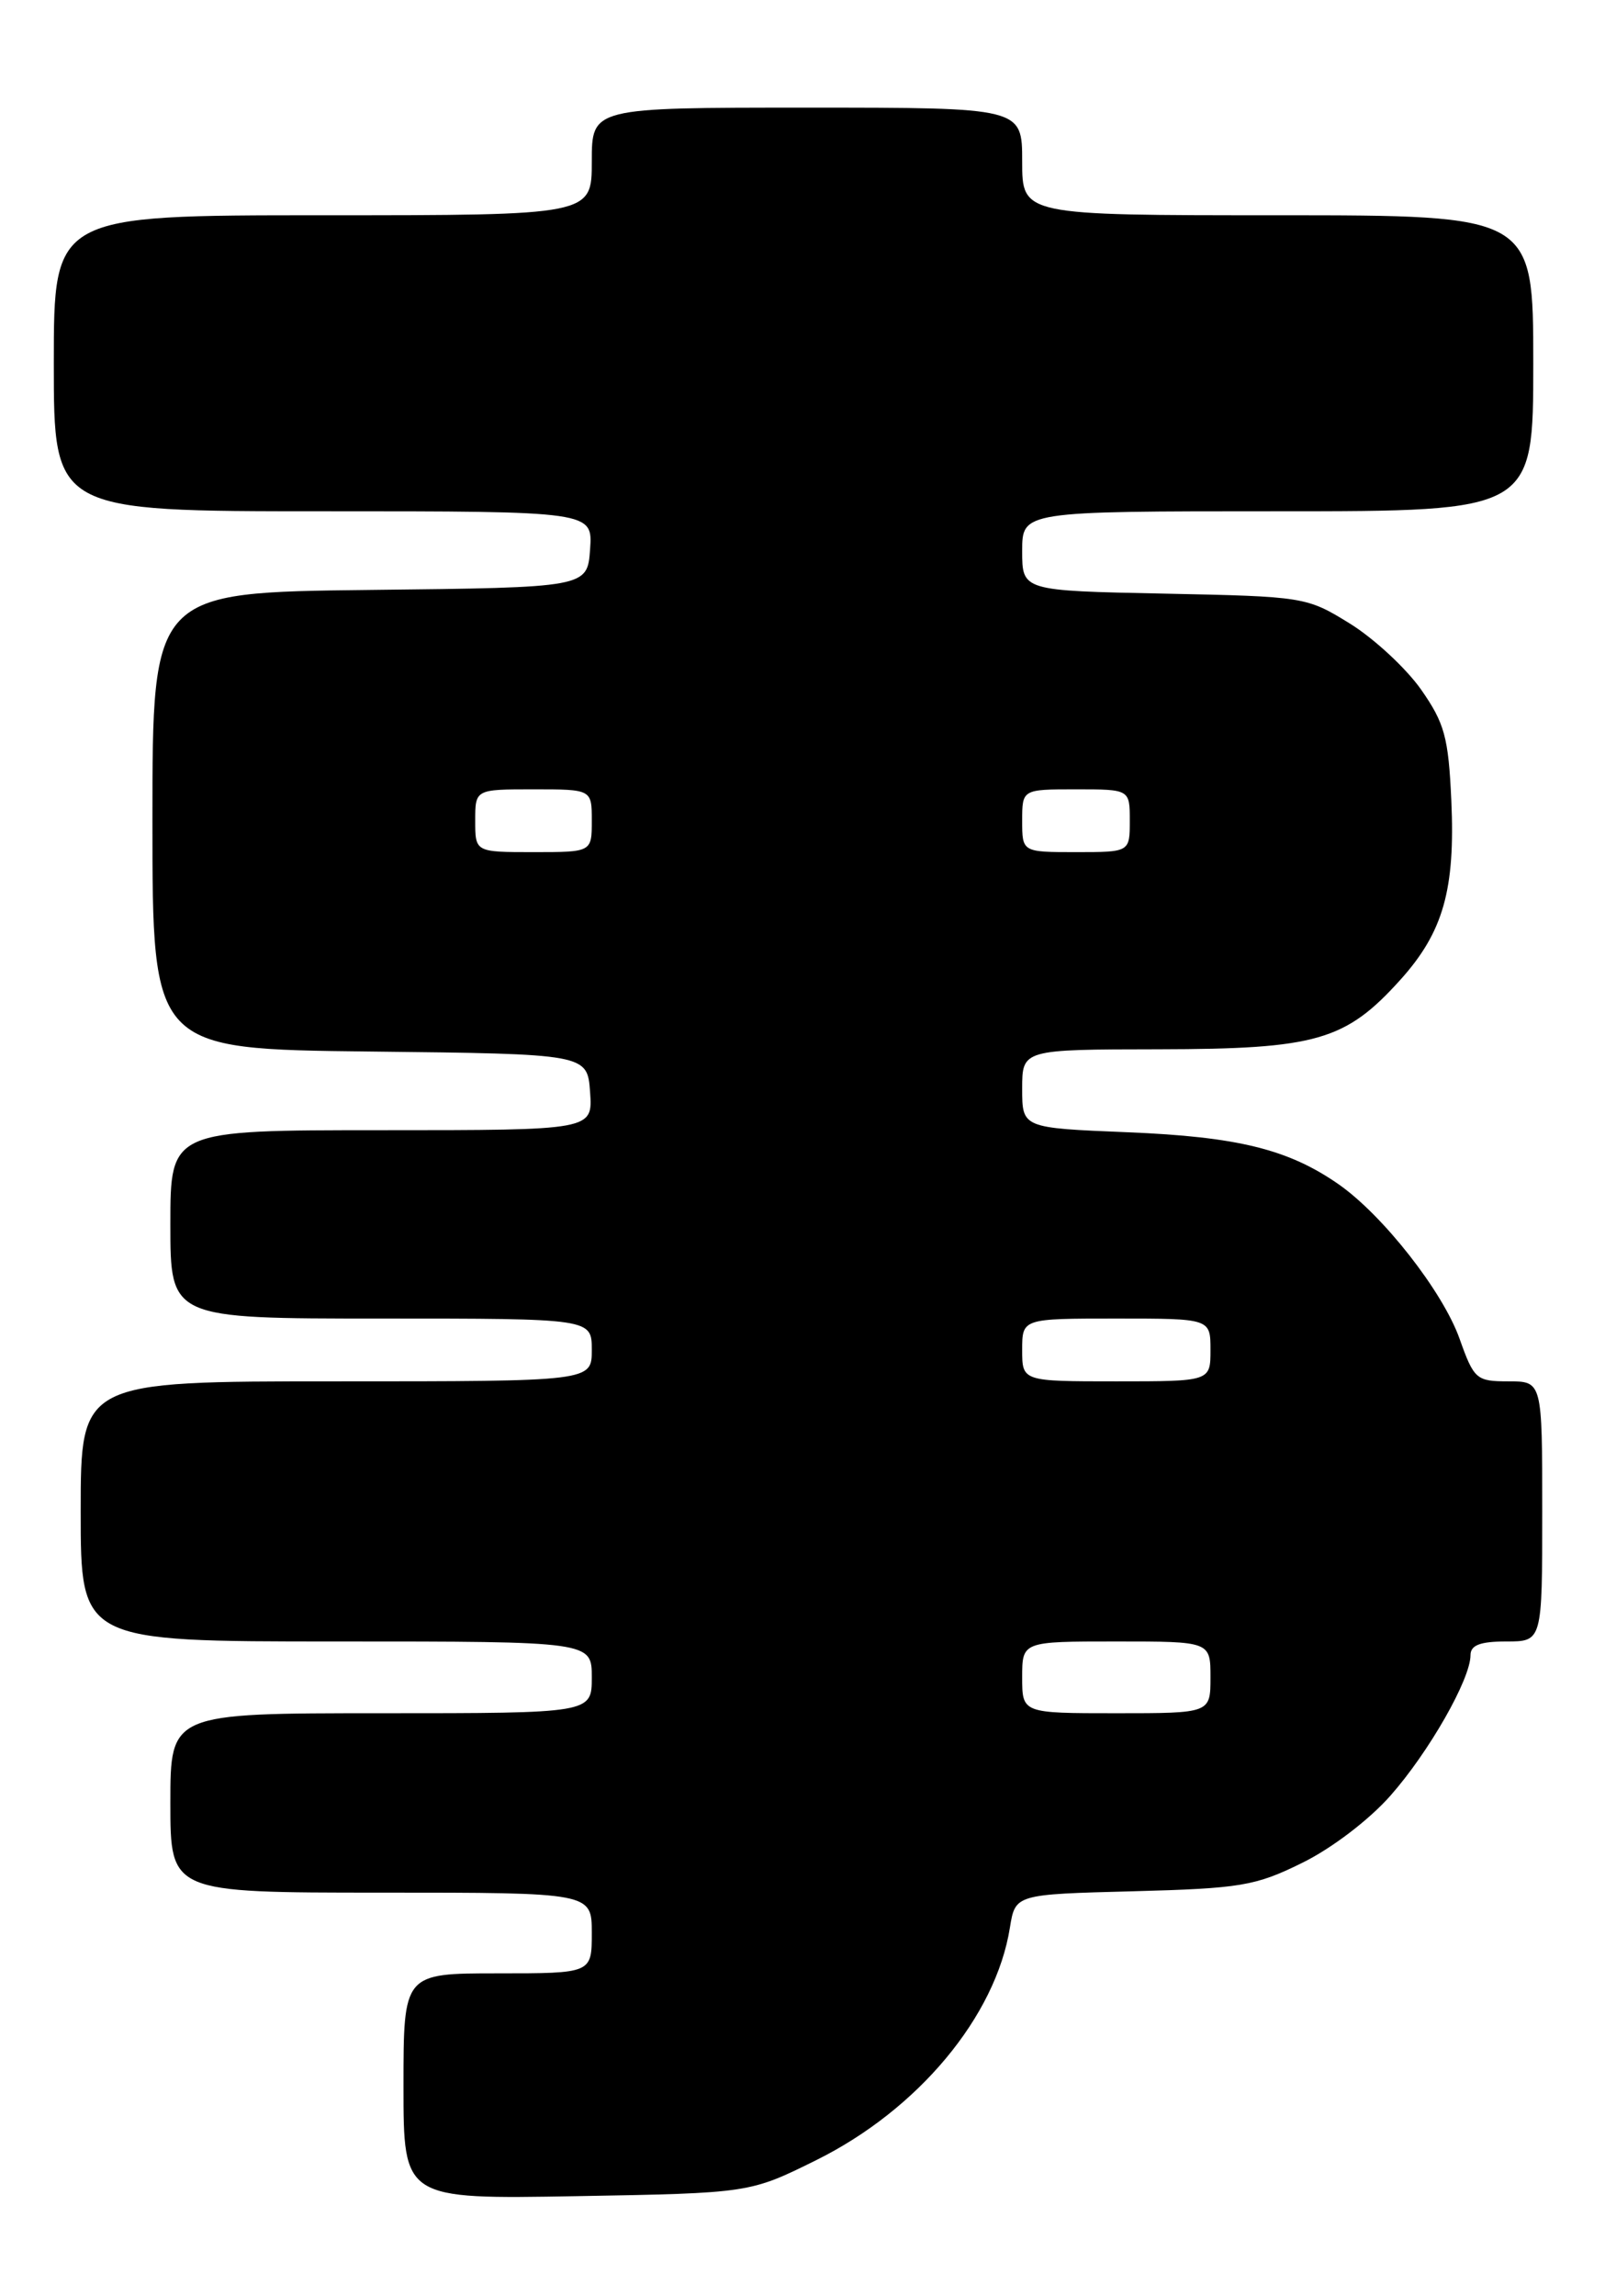<?xml version="1.0" encoding="UTF-8" standalone="no"?>
<!DOCTYPE svg PUBLIC "-//W3C//DTD SVG 1.1//EN" "http://www.w3.org/Graphics/SVG/1.1/DTD/svg11.dtd" >
<svg xmlns="http://www.w3.org/2000/svg" xmlns:xlink="http://www.w3.org/1999/xlink" version="1.1" viewBox="0 0 179 256">
 <g >
 <path fill="currentColor"
d=" M 91.06 240.81 C 102.40 235.18 111.05 224.81 112.63 214.91 C 113.23 211.19 113.23 211.19 126.36 210.85 C 138.36 210.53 140.00 210.26 145.21 207.69 C 148.49 206.09 152.70 202.88 155.07 200.19 C 159.37 195.32 164.00 187.20 164.00 184.53 C 164.00 183.41 165.07 183.00 168.00 183.00 C 172.00 183.00 172.00 183.00 172.00 168.50 C 172.00 154.00 172.00 154.00 168.23 154.00 C 164.65 154.00 164.39 153.78 162.78 149.25 C 160.91 143.99 154.25 135.49 149.29 132.03 C 143.68 128.12 138.01 126.73 125.75 126.23 C 114.00 125.75 114.00 125.75 114.00 121.38 C 114.00 117.00 114.00 117.00 129.25 116.98 C 146.82 116.95 150.06 116.02 156.19 109.22 C 160.96 103.92 162.31 99.18 161.86 89.23 C 161.54 82.18 161.11 80.62 158.47 76.85 C 156.80 74.49 153.24 71.19 150.55 69.52 C 145.73 66.54 145.46 66.50 129.83 66.18 C 114.00 65.86 114.00 65.86 114.00 61.43 C 114.00 57.00 114.00 57.00 142.50 57.00 C 171.00 57.00 171.00 57.00 171.00 40.50 C 171.00 24.00 171.00 24.00 142.50 24.00 C 114.00 24.00 114.00 24.00 114.00 18.00 C 114.00 12.00 114.00 12.00 90.00 12.00 C 66.00 12.00 66.00 12.00 66.00 18.00 C 66.00 24.00 66.00 24.00 36.00 24.00 C 6.00 24.00 6.00 24.00 6.00 40.50 C 6.00 57.00 6.00 57.00 36.06 57.00 C 66.11 57.00 66.11 57.00 65.81 61.25 C 65.50 65.50 65.50 65.50 41.25 65.77 C 17.00 66.04 17.00 66.04 17.00 91.50 C 17.00 116.96 17.00 116.96 41.25 117.23 C 65.50 117.50 65.50 117.50 65.81 121.75 C 66.11 126.00 66.11 126.00 42.56 126.00 C 19.00 126.00 19.00 126.00 19.00 136.50 C 19.00 147.00 19.00 147.00 42.50 147.00 C 66.00 147.00 66.00 147.00 66.00 150.50 C 66.00 154.00 66.00 154.00 37.50 154.00 C 9.00 154.00 9.00 154.00 9.00 168.50 C 9.00 183.00 9.00 183.00 37.50 183.00 C 66.00 183.00 66.00 183.00 66.00 187.00 C 66.00 191.00 66.00 191.00 42.50 191.00 C 19.00 191.00 19.00 191.00 19.00 201.00 C 19.00 211.00 19.00 211.00 42.50 211.00 C 66.00 211.00 66.00 211.00 66.00 215.50 C 66.00 220.00 66.00 220.00 55.50 220.00 C 45.00 220.00 45.00 220.00 45.00 232.59 C 45.00 245.18 45.00 245.18 64.31 244.84 C 83.61 244.50 83.61 244.50 91.06 240.81 Z  M 114.00 187.00 C 114.00 183.00 114.00 183.00 124.50 183.00 C 135.00 183.00 135.00 183.00 135.00 187.00 C 135.00 191.00 135.00 191.00 124.50 191.00 C 114.00 191.00 114.00 191.00 114.00 187.00 Z  M 114.00 150.50 C 114.00 147.00 114.00 147.00 124.50 147.00 C 135.00 147.00 135.00 147.00 135.00 150.50 C 135.00 154.00 135.00 154.00 124.50 154.00 C 114.00 154.00 114.00 154.00 114.00 150.50 Z  M 53.00 91.50 C 53.00 88.00 53.00 88.00 59.50 88.00 C 66.00 88.00 66.00 88.00 66.00 91.50 C 66.00 95.00 66.00 95.00 59.50 95.00 C 53.00 95.00 53.00 95.00 53.00 91.50 Z  M 114.00 91.50 C 114.00 88.00 114.00 88.00 120.00 88.00 C 126.00 88.00 126.00 88.00 126.00 91.50 C 126.00 95.00 126.00 95.00 120.00 95.00 C 114.00 95.00 114.00 95.00 114.00 91.50 Z "/>
</g>
</svg>